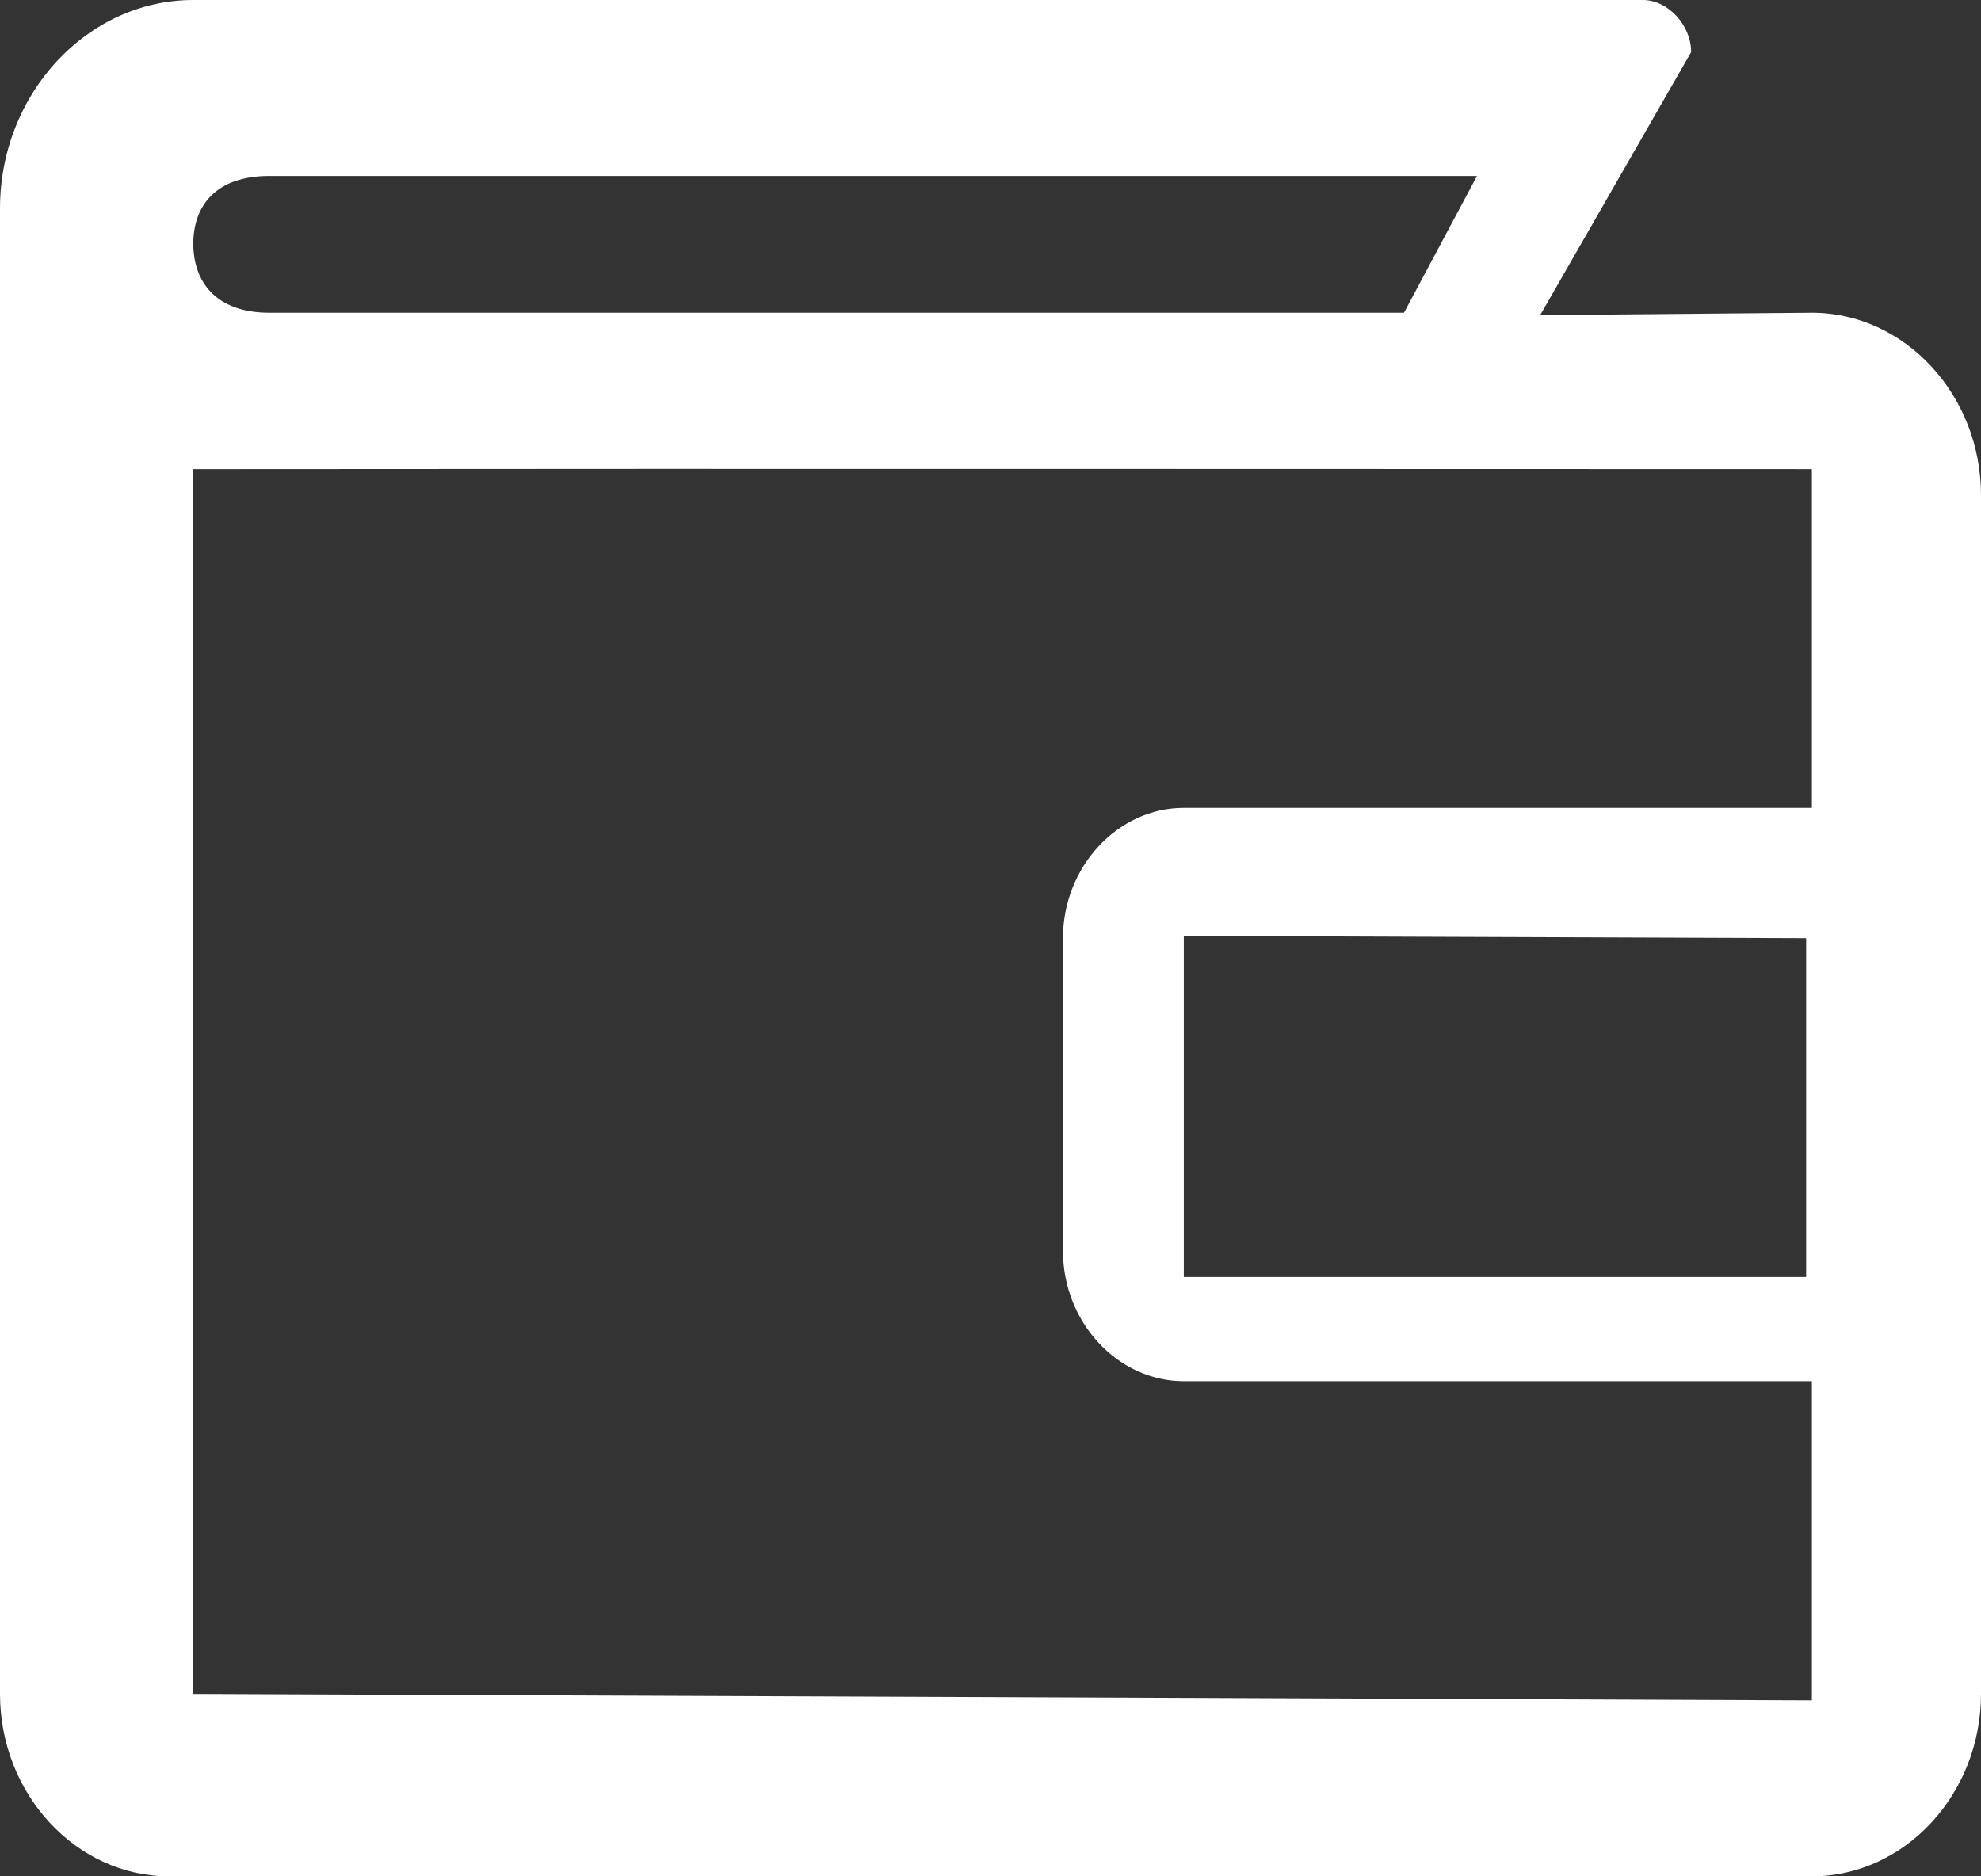 <svg width="19" height="18" viewBox="0 0 19 18" fill="none" xmlns="http://www.w3.org/2000/svg">
<rect x="0" y="0" width="19" height="18" fill="#333333" stroke="none"/>
<path d="M1.854 0C0.835 0 0 0.901 0 2V16.25C0 17.211 0.731 18 1.622 18H17.378C18.269 18 19 17.211 19 16.25V4.75C19 3.789 18.269 3 17.378 3L14.772 3.023L16.22 0.5C16.22 0.242 15.999 2.5e-05 15.756 0H1.854ZM2.583 1.688H14.166L13.466 3H2.583C2.062 3 1.854 2.694 1.854 2.338C1.854 1.982 2.062 1.688 2.583 1.688ZM1.854 4.5C1.854 4.5 1.898 4.5 2.235 4.5C7.454 4.495 12.892 4.5 17.378 4.5V7.75H11.354C10.72 7.75 10.195 8.316 10.195 9V12C10.195 12.684 10.72 13.25 11.354 13.25H17.378V16.312L1.854 16.25V4.5ZM11.354 8.978L17.323 9V12.25H11.354V9V8.978Z" fill="white"/>
</svg>
